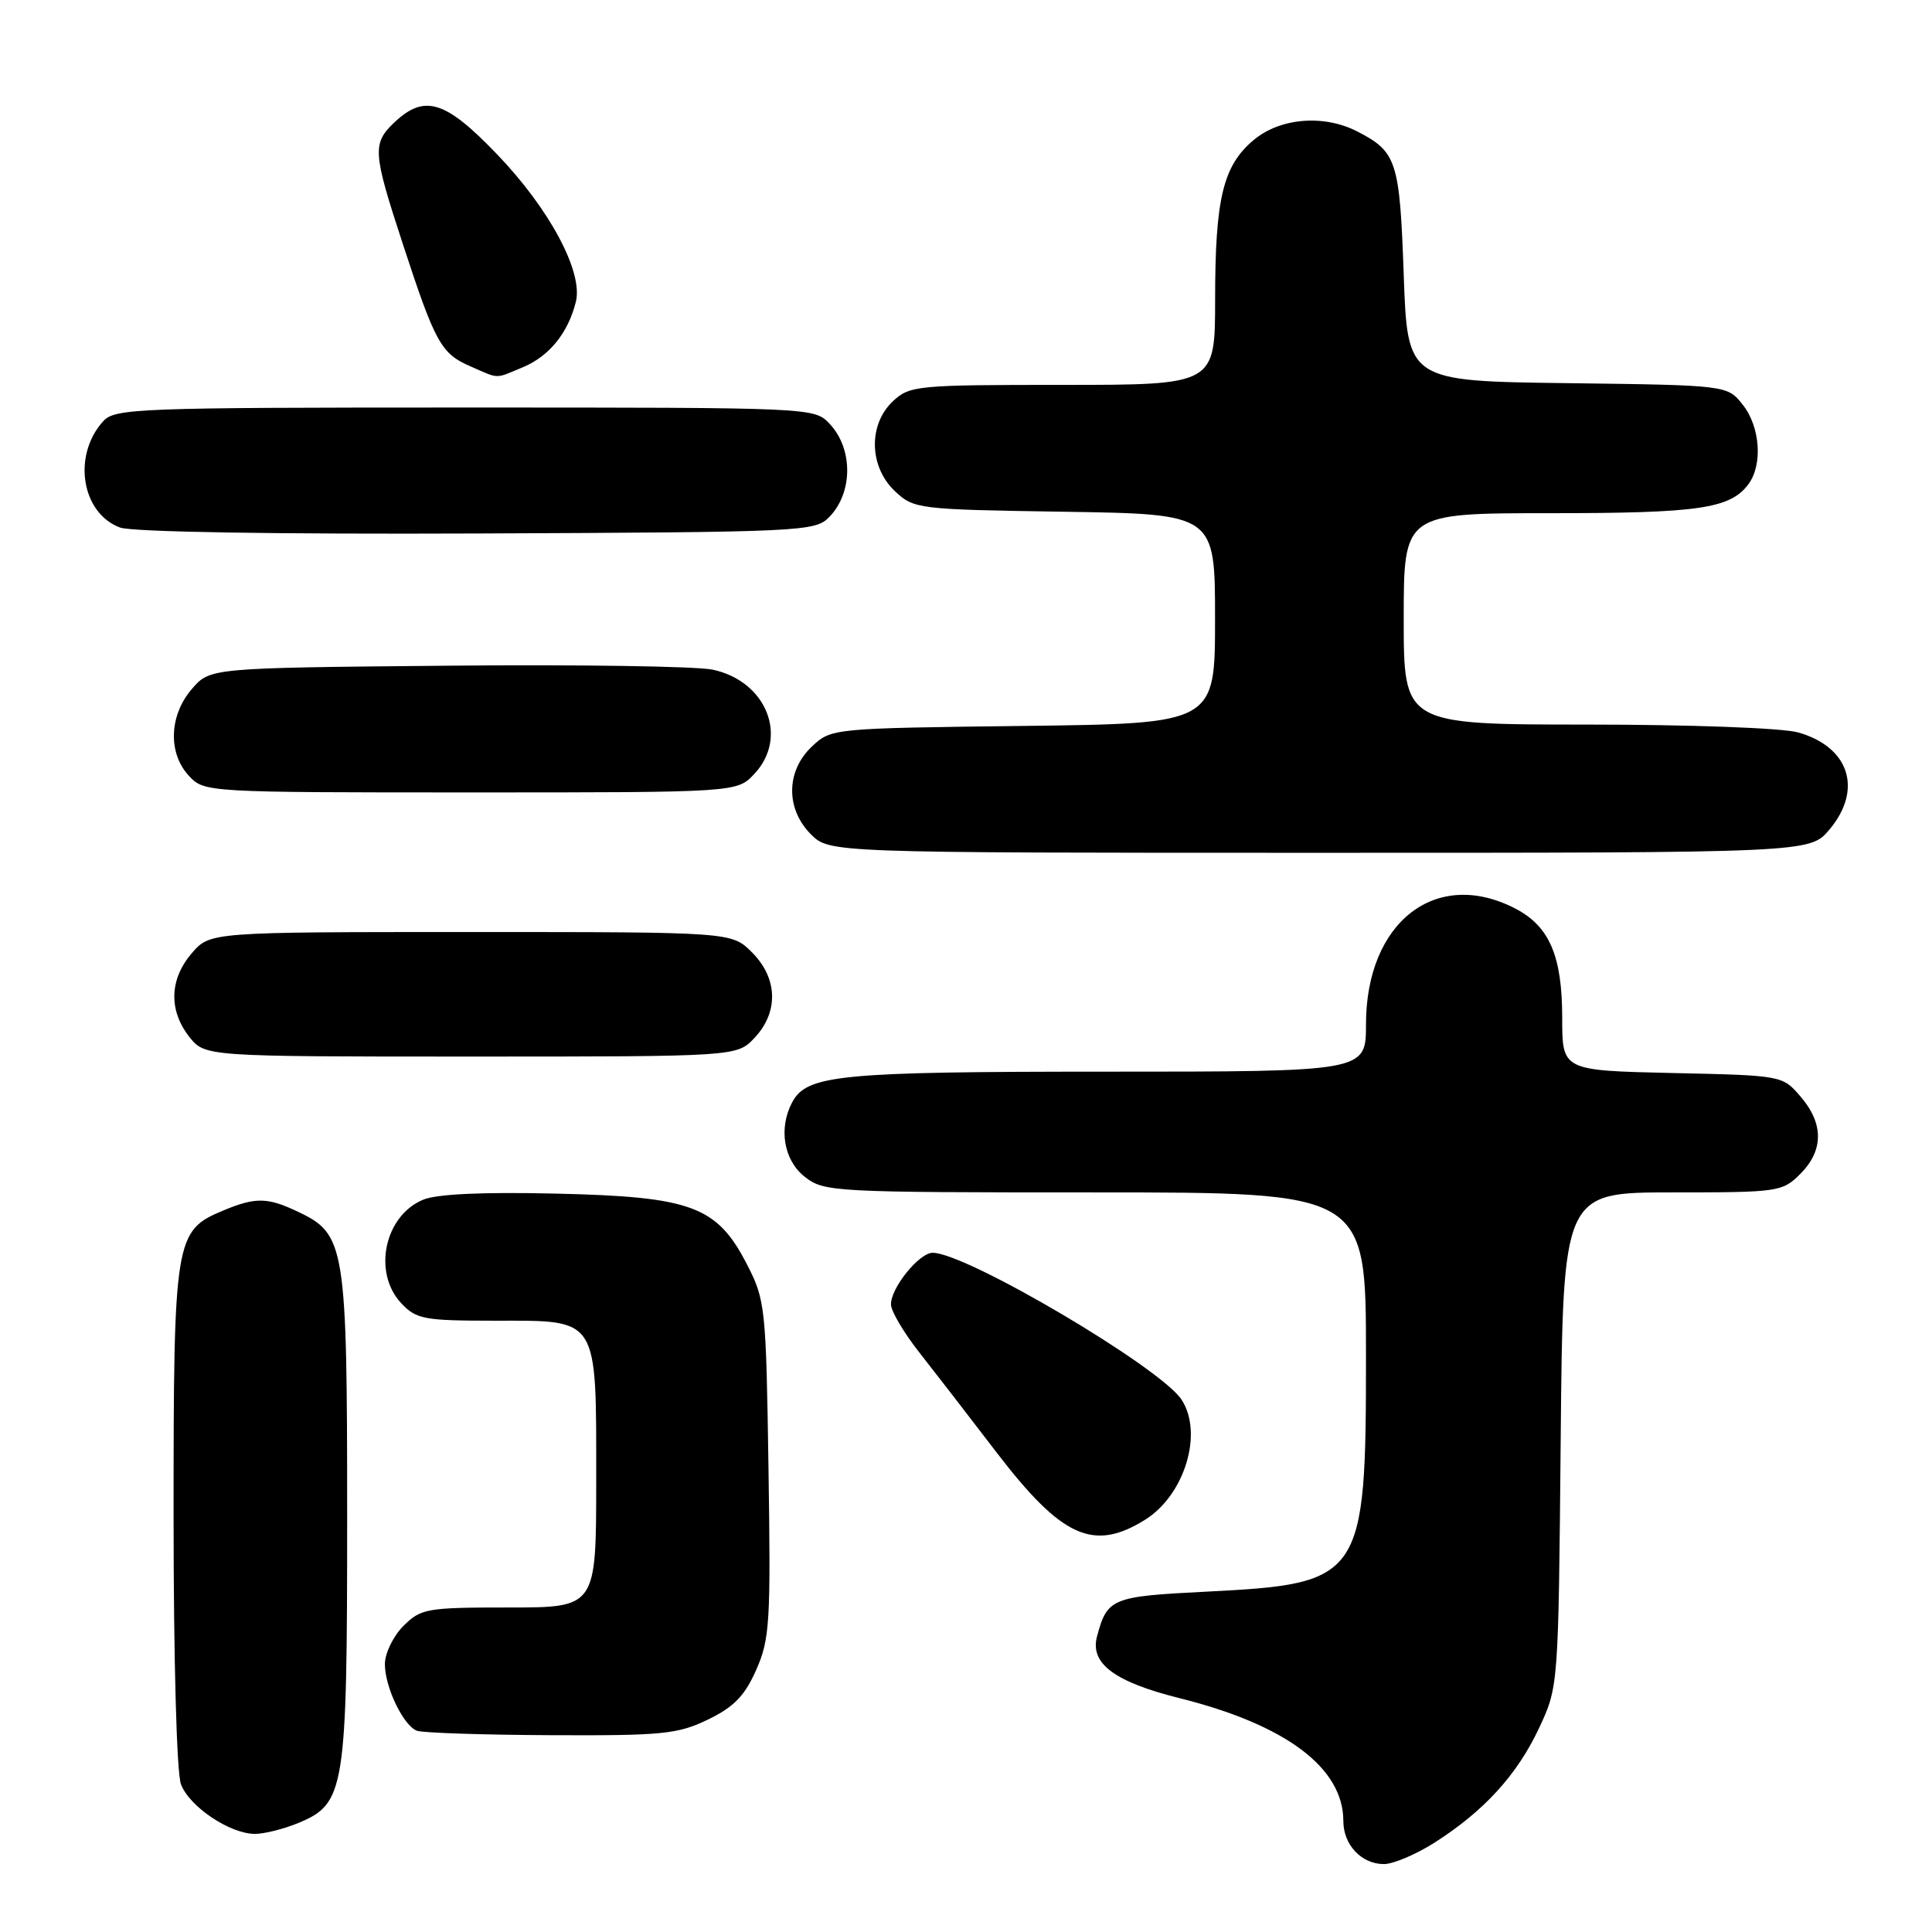 <?xml version="1.0" encoding="UTF-8" standalone="no"?>
<!DOCTYPE svg PUBLIC "-//W3C//DTD SVG 1.1//EN" "http://www.w3.org/Graphics/SVG/1.1/DTD/svg11.dtd" >
<svg xmlns="http://www.w3.org/2000/svg" xmlns:xlink="http://www.w3.org/1999/xlink" version="1.1" viewBox="0 0 256 256">
 <g >
 <path fill="currentColor"
d=" M 190.05 244.18 C 196.61 240.01 201.01 235.20 203.92 229.01 C 206.50 223.50 206.50 223.50 206.80 190.75 C 207.10 158.00 207.10 158.00 221.60 158.00 C 235.65 158.00 236.17 157.93 238.55 155.55 C 241.65 152.44 241.67 148.89 238.59 145.31 C 236.18 142.50 236.17 142.50 221.59 142.18 C 207.00 141.85 207.00 141.85 207.00 134.88 C 207.00 126.66 205.31 122.73 200.77 120.38 C 190.28 114.96 181.00 122.17 181.00 135.75 C 181.00 142.00 181.00 142.00 146.65 142.00 C 111.25 142.00 106.92 142.42 104.98 146.04 C 103.13 149.49 103.84 153.73 106.63 155.93 C 109.19 157.94 110.37 158.00 145.13 158.00 C 181.00 158.00 181.00 158.00 181.00 179.55 C 181.00 209.30 180.62 209.85 159.71 210.91 C 147.31 211.53 146.71 211.78 145.36 216.84 C 144.41 220.42 147.66 222.85 156.27 225.01 C 170.38 228.53 178.00 234.24 178.00 241.30 C 178.00 244.45 180.40 247.00 183.38 247.00 C 184.60 247.00 187.61 245.73 190.05 244.18 Z  M 39.57 241.54 C 45.72 238.97 46.00 237.20 46.00 200.93 C 46.00 165.10 45.75 163.53 39.52 160.58 C 35.43 158.63 33.87 158.61 29.53 160.42 C 23.17 163.08 23.00 164.13 23.00 200.89 C 23.00 219.89 23.41 234.96 23.98 236.43 C 25.10 239.40 30.46 242.99 33.78 243.00 C 35.04 243.00 37.64 242.34 39.57 241.54 Z  M 93.81 227.85 C 97.24 226.19 98.69 224.70 100.20 221.27 C 102.00 217.22 102.14 214.94 101.83 194.64 C 101.51 173.22 101.41 172.27 98.99 167.56 C 95.00 159.81 91.67 158.57 73.68 158.16 C 63.95 157.93 57.90 158.21 56.06 158.97 C 50.94 161.10 49.35 168.62 53.17 172.69 C 55.17 174.81 56.18 175.00 65.62 175.00 C 79.42 175.00 79.00 174.33 79.00 196.22 C 79.00 213.00 79.00 213.00 67.45 213.00 C 56.53 213.00 55.78 213.13 53.45 215.45 C 52.10 216.80 51.00 219.08 51.00 220.50 C 51.00 223.56 53.42 228.60 55.23 229.33 C 55.93 229.61 63.90 229.88 72.93 229.92 C 87.80 229.99 89.79 229.79 93.81 227.85 Z  M 151.74 201.37 C 156.98 198.09 159.47 189.89 156.56 185.46 C 153.77 181.19 128.03 166.00 123.59 166.00 C 121.78 166.00 117.98 170.72 118.06 172.88 C 118.09 173.77 119.77 176.61 121.81 179.20 C 123.84 181.78 128.43 187.72 132.00 192.39 C 140.69 203.74 144.88 205.65 151.74 201.37 Z  M 99.99 137.51 C 103.20 134.09 103.06 129.61 99.64 126.19 C 96.95 123.50 96.95 123.50 62.39 123.50 C 27.83 123.50 27.83 123.50 25.41 126.31 C 22.45 129.75 22.33 133.87 25.07 137.37 C 27.15 140.00 27.15 140.00 62.40 140.00 C 97.65 140.00 97.65 140.00 99.99 137.51 Z  M 242.41 109.92 C 246.88 104.61 245.04 98.94 238.22 97.04 C 236.13 96.46 223.85 96.01 210.25 96.01 C 186.00 96.00 186.00 96.00 186.00 82.00 C 186.00 68.00 186.00 68.00 205.43 68.00 C 225.06 68.00 229.21 67.40 231.64 64.21 C 233.59 61.64 233.26 56.60 230.94 53.65 C 228.89 51.04 228.89 51.04 207.69 50.77 C 186.50 50.50 186.50 50.50 186.00 36.40 C 185.47 21.33 185.08 20.12 179.87 17.43 C 175.42 15.13 169.62 15.61 166.11 18.56 C 162.05 21.97 161.01 26.30 161.01 39.75 C 161.00 51.00 161.00 51.00 140.81 51.00 C 121.47 51.00 120.53 51.09 118.31 53.17 C 115.03 56.26 115.15 61.85 118.58 65.08 C 121.10 67.45 121.57 67.51 141.08 67.81 C 161.00 68.12 161.00 68.12 161.00 82.00 C 161.00 95.88 161.00 95.88 135.58 96.19 C 110.25 96.50 110.15 96.51 107.58 98.92 C 104.14 102.16 104.09 107.18 107.45 110.55 C 109.91 113.00 109.91 113.00 174.87 113.00 C 239.82 113.00 239.82 113.00 242.41 109.92 Z  M 99.95 102.55 C 104.54 97.67 101.56 90.23 94.41 88.73 C 92.26 88.28 76.40 88.04 59.16 88.21 C 27.82 88.50 27.82 88.50 25.41 91.31 C 22.40 94.81 22.24 99.81 25.04 102.81 C 27.06 104.98 27.35 105.00 62.36 105.00 C 97.65 105.00 97.65 105.00 99.95 102.55 Z  M 109.89 68.50 C 113.02 65.29 113.05 59.50 109.96 56.19 C 107.92 54.00 107.92 54.00 61.62 54.00 C 18.15 54.00 15.21 54.11 13.67 55.82 C 9.57 60.35 10.78 67.99 15.90 69.90 C 17.46 70.49 36.31 70.80 63.22 70.69 C 106.50 70.51 108.01 70.44 109.89 68.50 Z  M 69.33 48.64 C 72.80 47.18 75.29 44.09 76.31 39.97 C 77.28 36.02 72.80 27.66 65.85 20.43 C 59.03 13.32 56.27 12.46 52.31 16.17 C 49.30 19.01 49.37 20.11 53.39 32.37 C 57.67 45.45 58.45 46.86 62.33 48.54 C 66.26 50.25 65.49 50.24 69.33 48.64 Z "/>
</g>
</svg>